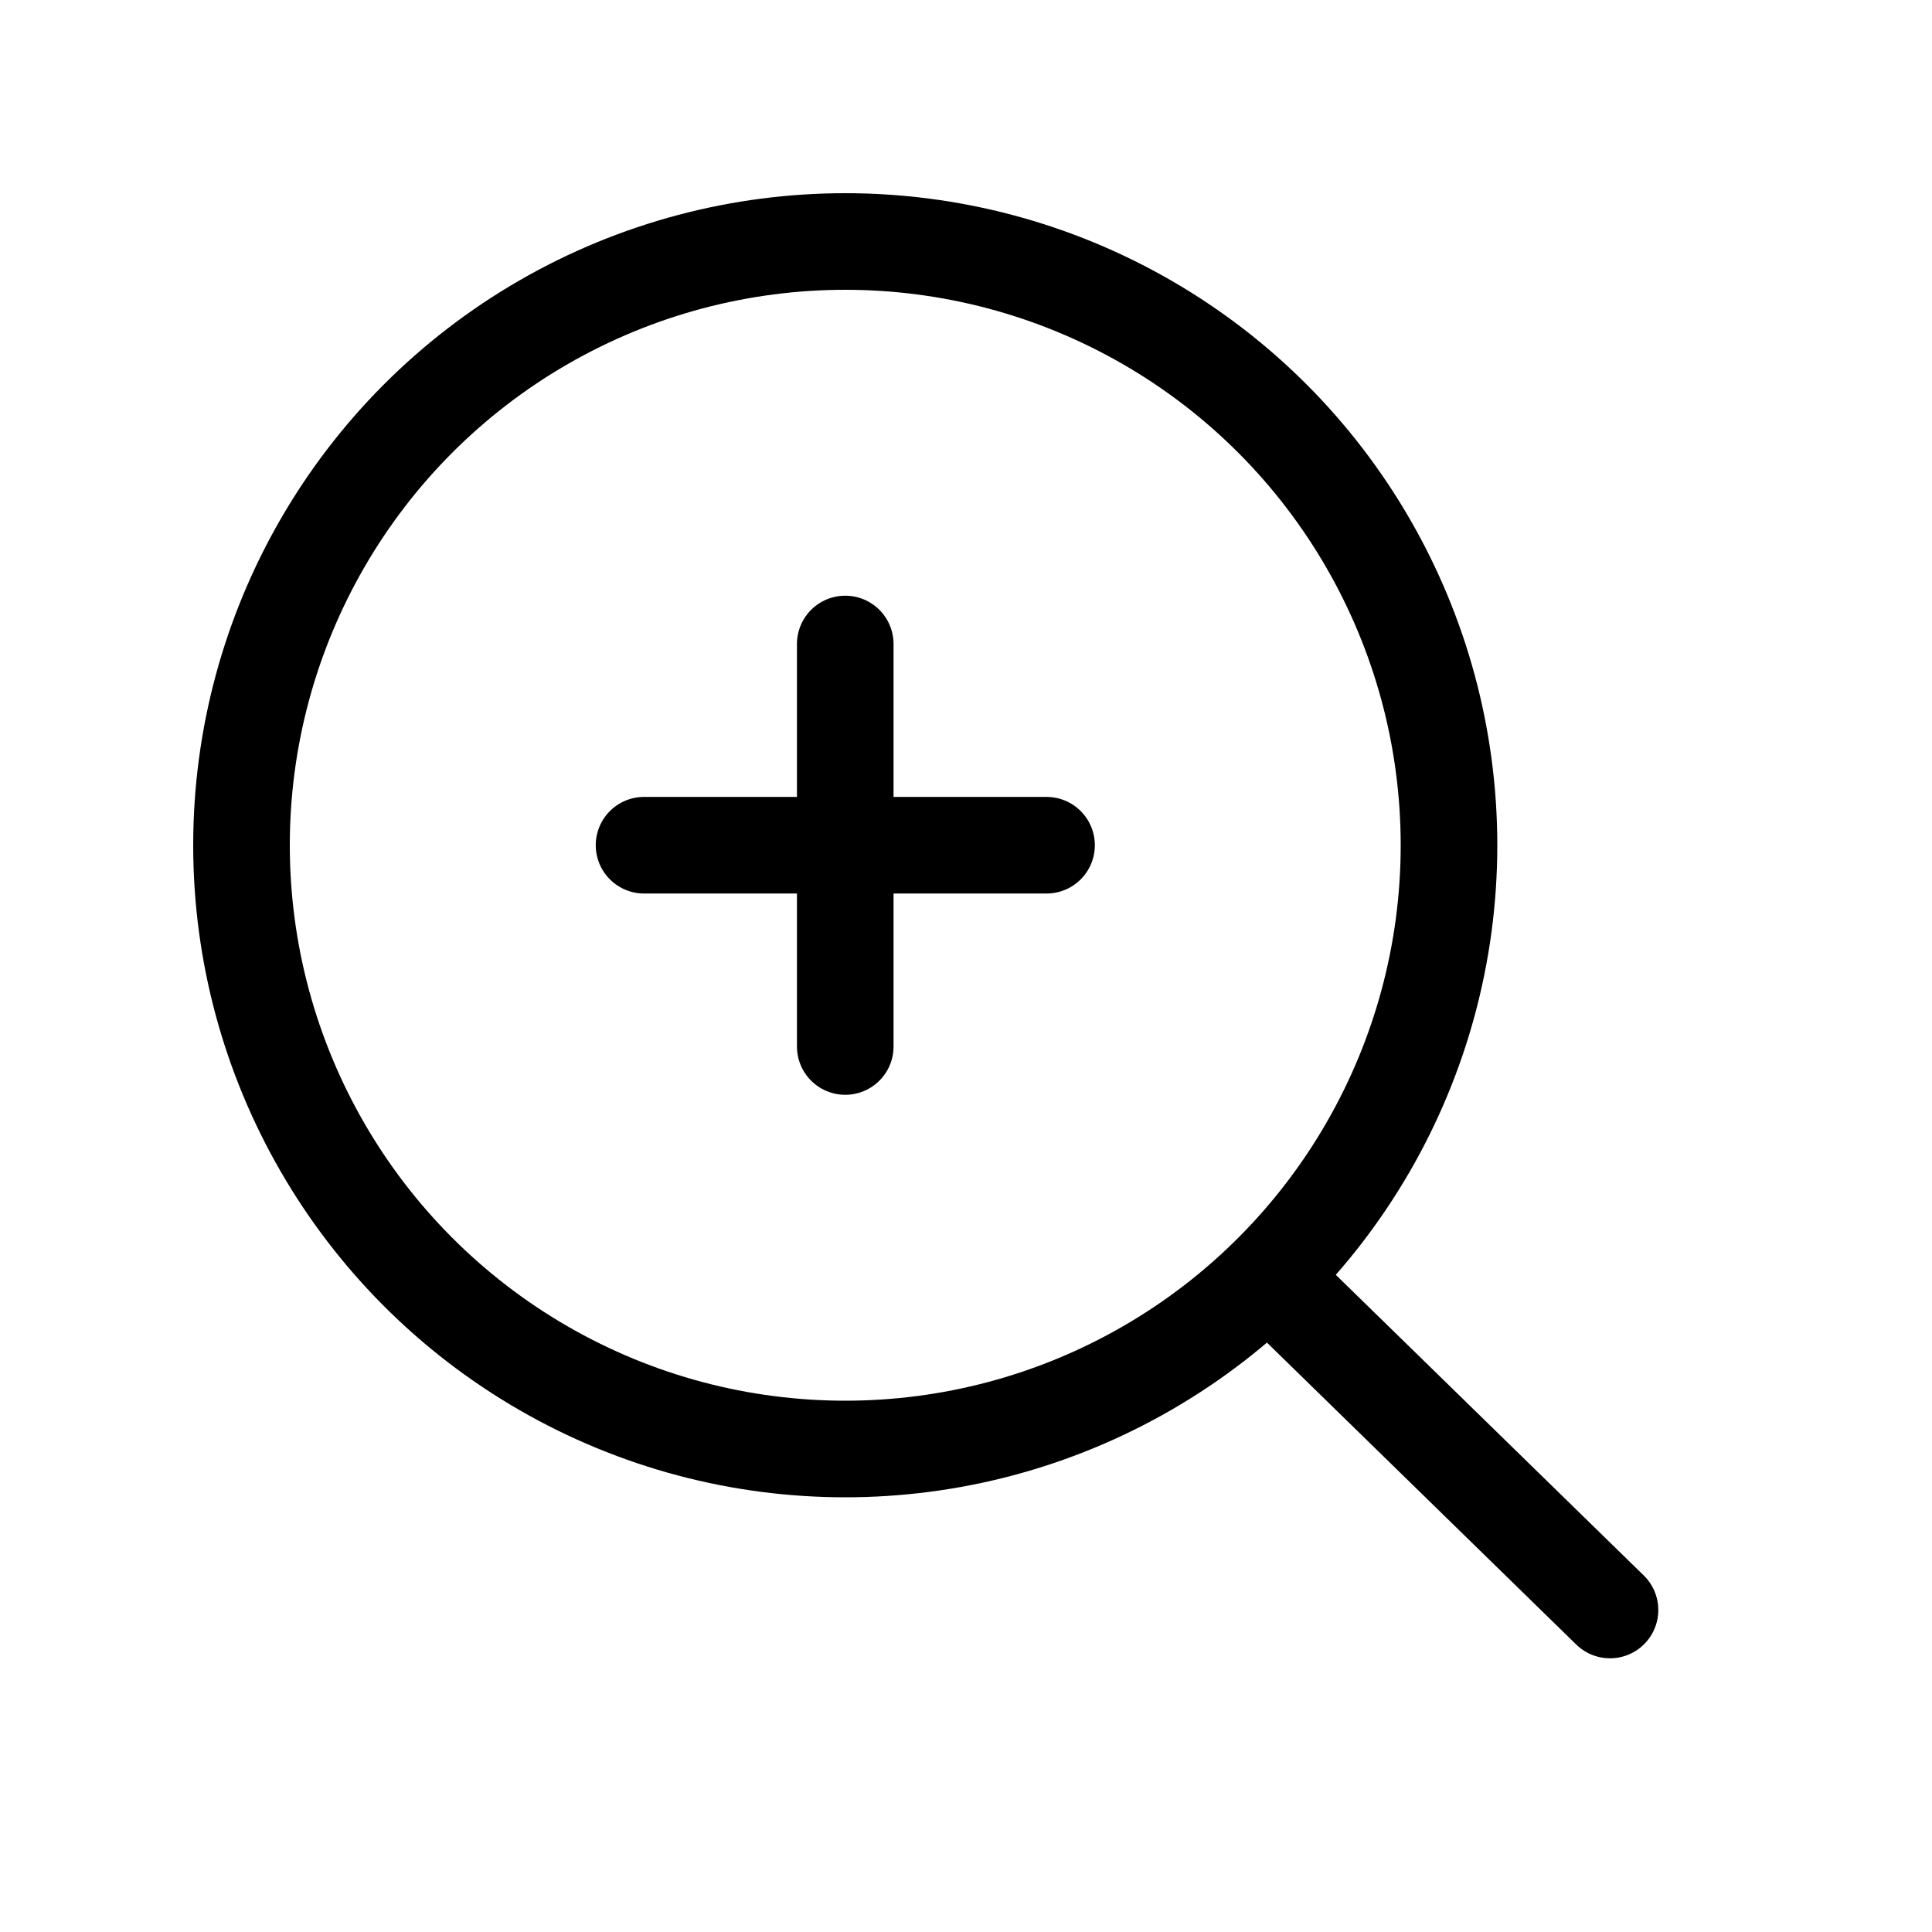<svg width="240" height="240" xmlns="http://www.w3.org/2000/svg" viewBox="0 0 240 240"><title>240 search glass add</title><g fill="none" class="nc-icon-wrapper"><circle cx="105" cy="105" r="75" stroke="#000" stroke-width="12" stroke-linecap="round" stroke-linejoin="round"></circle><path d="M158 159L200 200" stroke="#000" stroke-width="12" stroke-linecap="round" stroke-linejoin="round"></path><path d="M105 130L105 80" stroke="#000" stroke-width="12" stroke-linecap="round" stroke-linejoin="round" data-color="color-2"></path><path d="M80.005 104.995L130.005 104.995" stroke="#000" stroke-width="12" stroke-linecap="round" stroke-linejoin="round" data-color="color-2"></path></g></svg>
